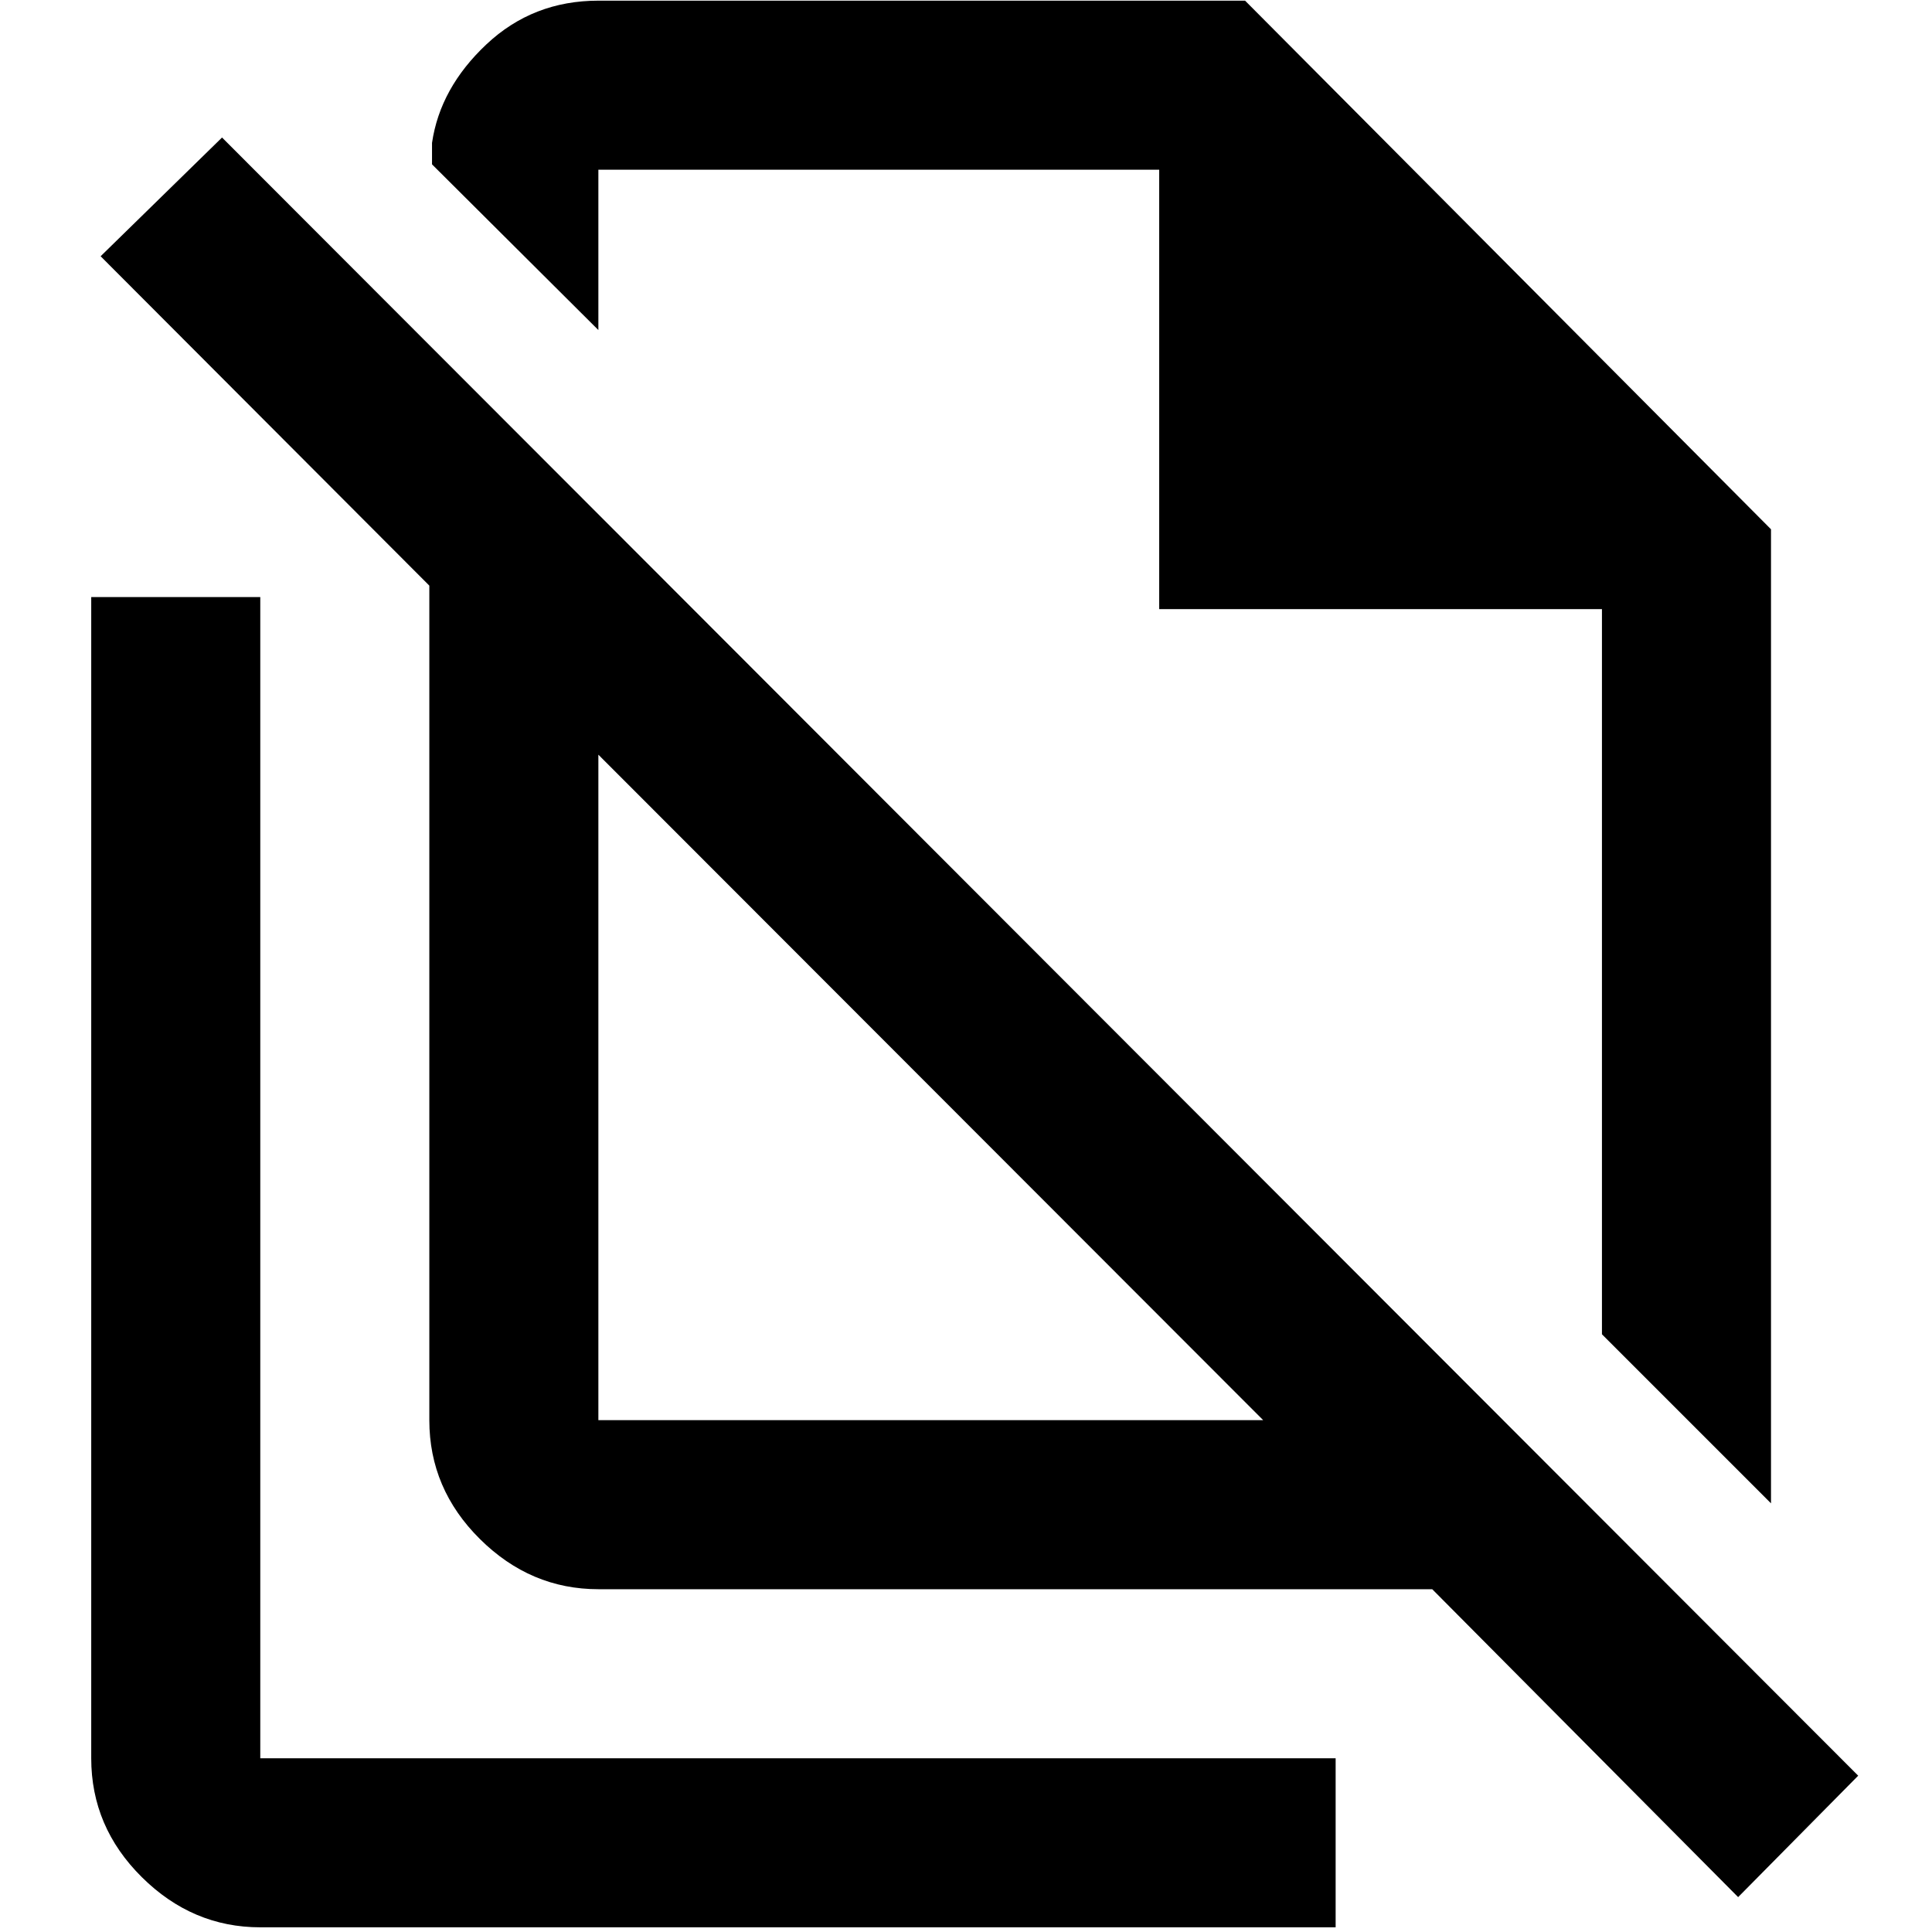 <svg xmlns="http://www.w3.org/2000/svg" height="40" viewBox="0 -960 960 960" width="40"><path d="m880-213-84-84v-360.33H576v-218.34H297.33V-796l-82.66-82.33V-889q4-27.33 27.07-49t55.59-21.67h321.34L880-697v484Zm-582.67-41.33h330.34L297.33-585v330.67Zm566.34 237-152-153H297.33q-33.72 0-58.86-24.93-25.14-24.92-25.14-59.07V-669L50-832.67l60.33-59 813 814-59.66 60.34Zm-317-569Zm-83.67 167Zm-333.67 417q-33.72 0-58.86-24.93-25.14-24.92-25.14-59.07v-577h84v577h534.34v84H129.33Z"/></svg>